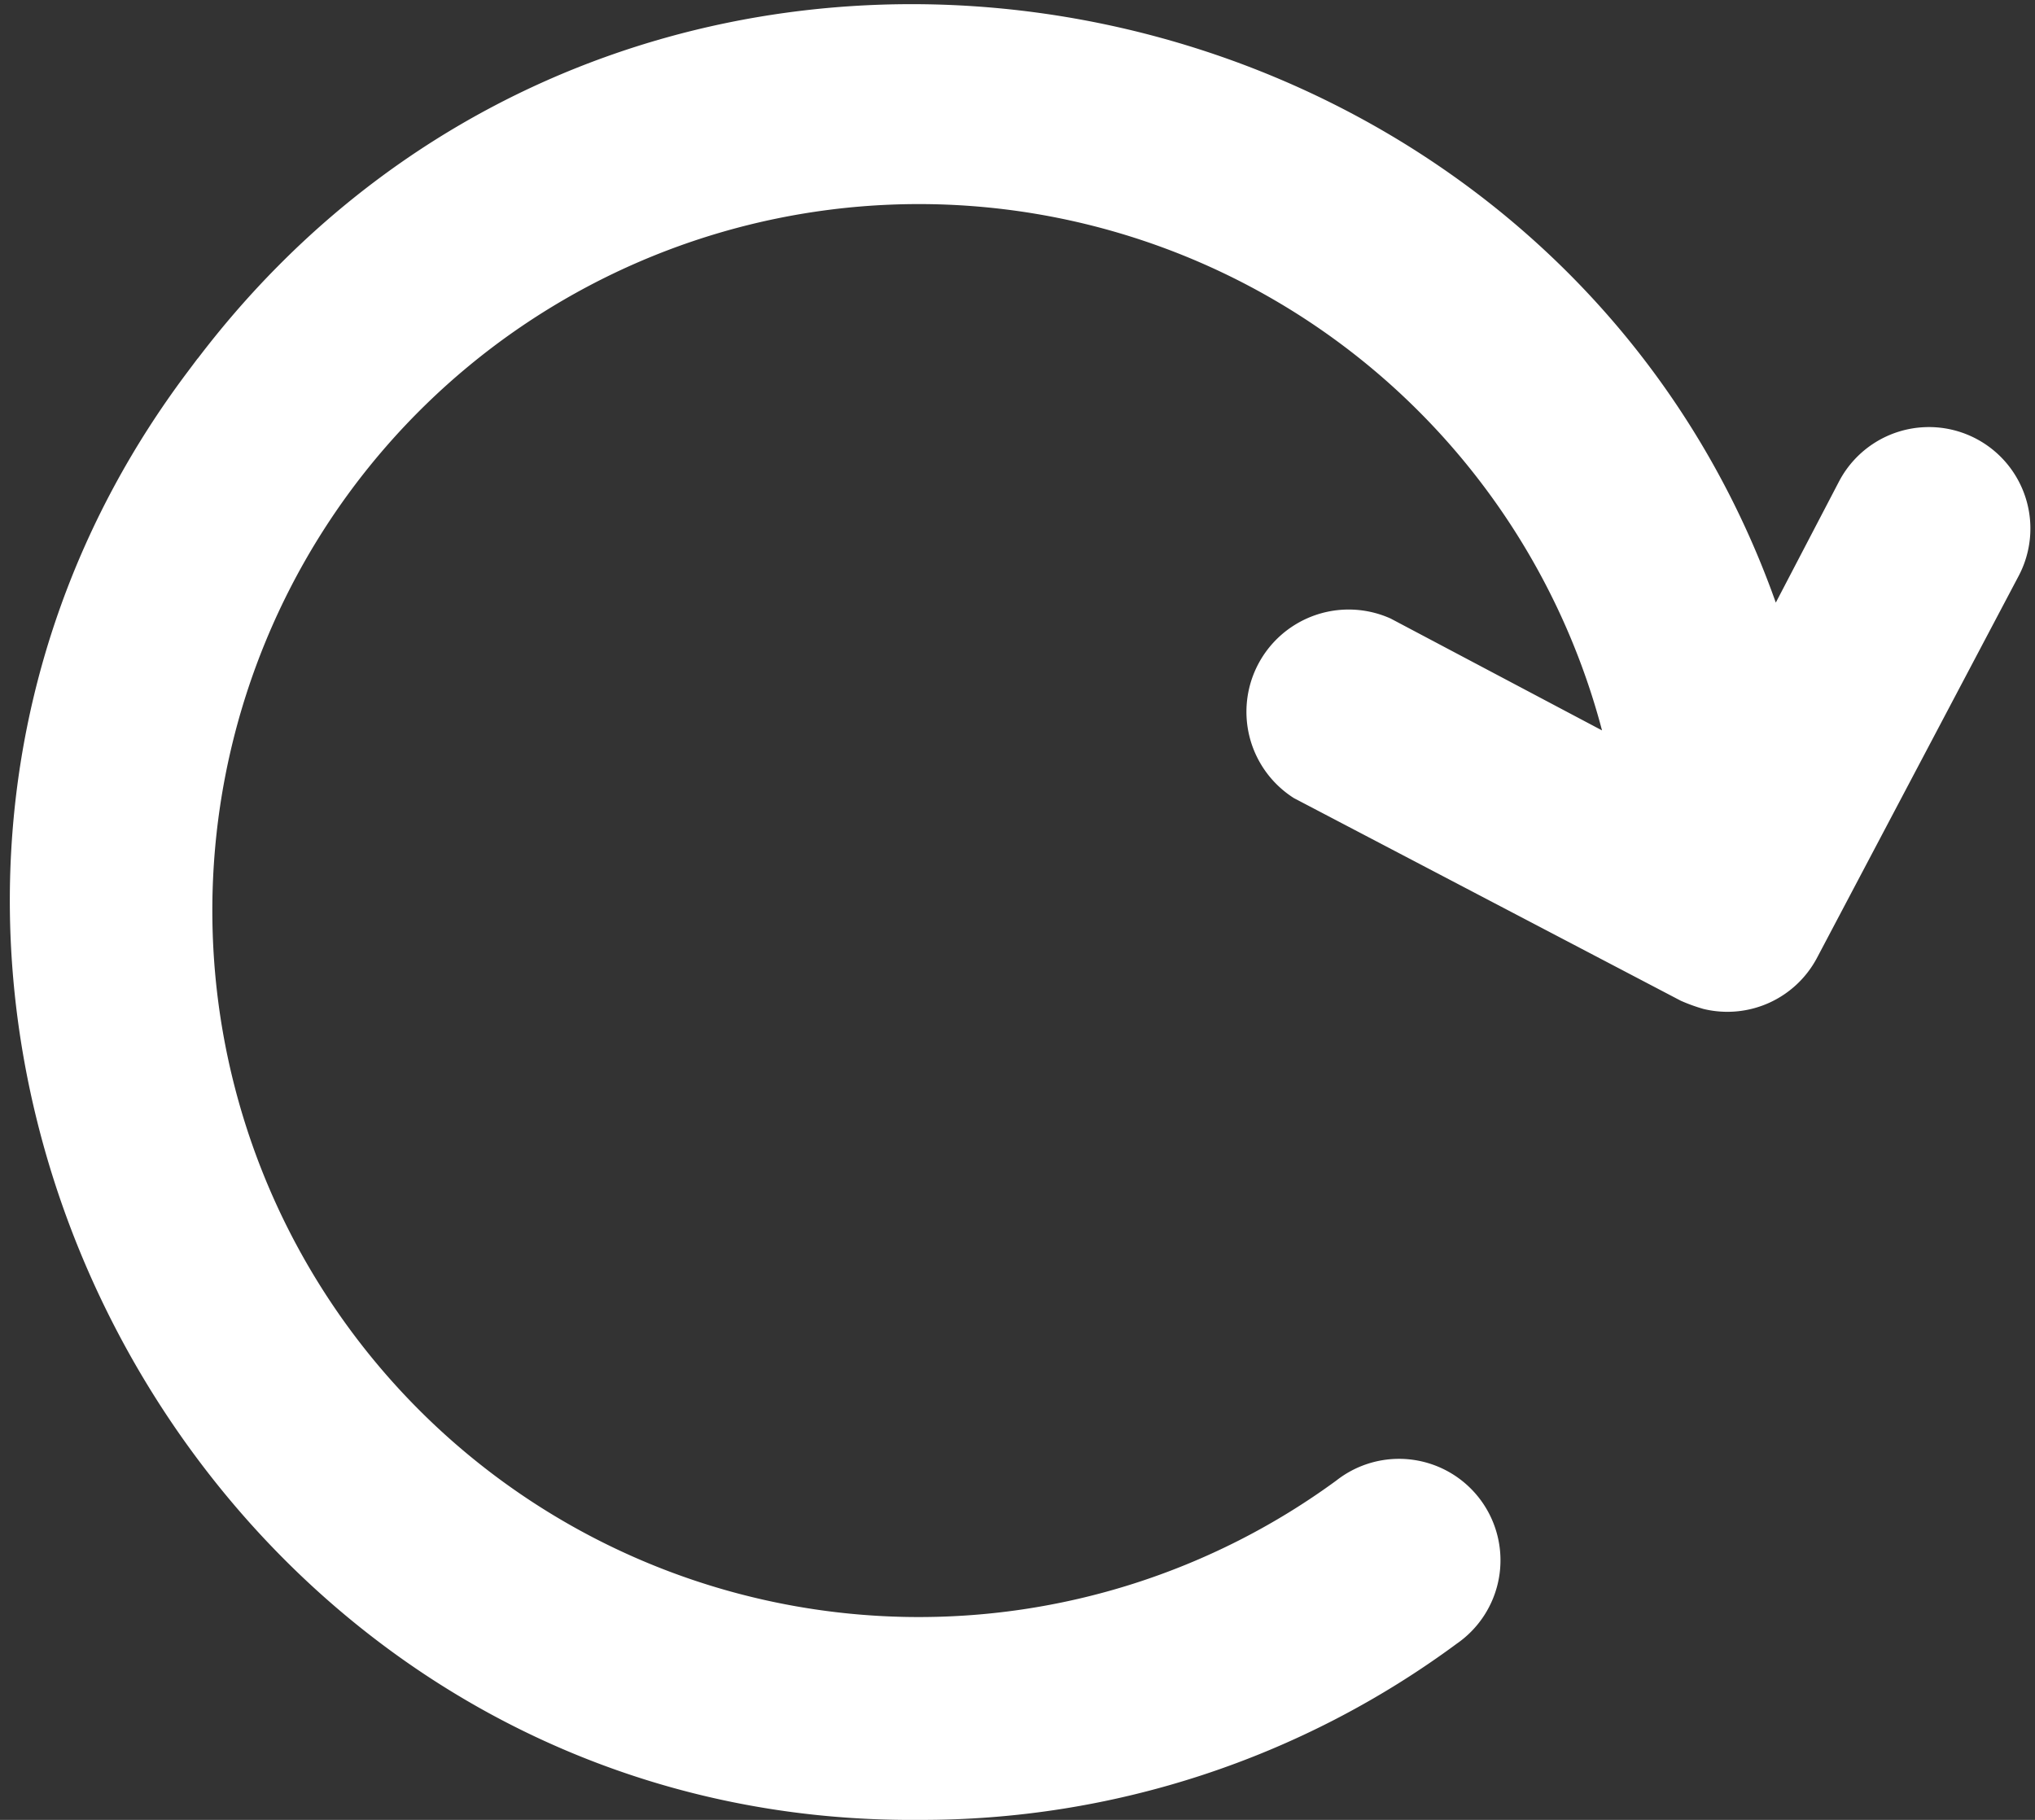 <svg xmlns="http://www.w3.org/2000/svg" width="27.864" height="24.92" viewBox="0 0 27.864 24.92">
  <rect x="0" y="0" width="27.864" height="24.92" fill="#333333" stroke="none"/>
  <g id="Layer_45" data-name="Layer 45" transform="translate(0.638 0.558)" opacity="1">
    <path id="Path_85338" data-name="Path 85338" d="M4.319,10.021c5.975-8.179,18.836-5.5,21.231,4.163l1.435-2.75a.889.889,0,1,1,1.573.831L25.794,17.5a.888.888,0,0,1-.982.444,1.883,1.883,0,0,1-.222-.08l-5.26-2.755a.9.9,0,0,1,.853-1.577L24,15.552a10.174,10.174,0,1,0-4.038,9.73.889.889,0,1,1,1.053,1.431,11.825,11.825,0,0,1-7.068,2.319c-9.676.084-15.429-11.276-9.631-19.011Z" transform="translate(-1.998 -5.17)" fill="#fff" stroke="#fff" stroke-width="1"/>
  </g>
</svg>
